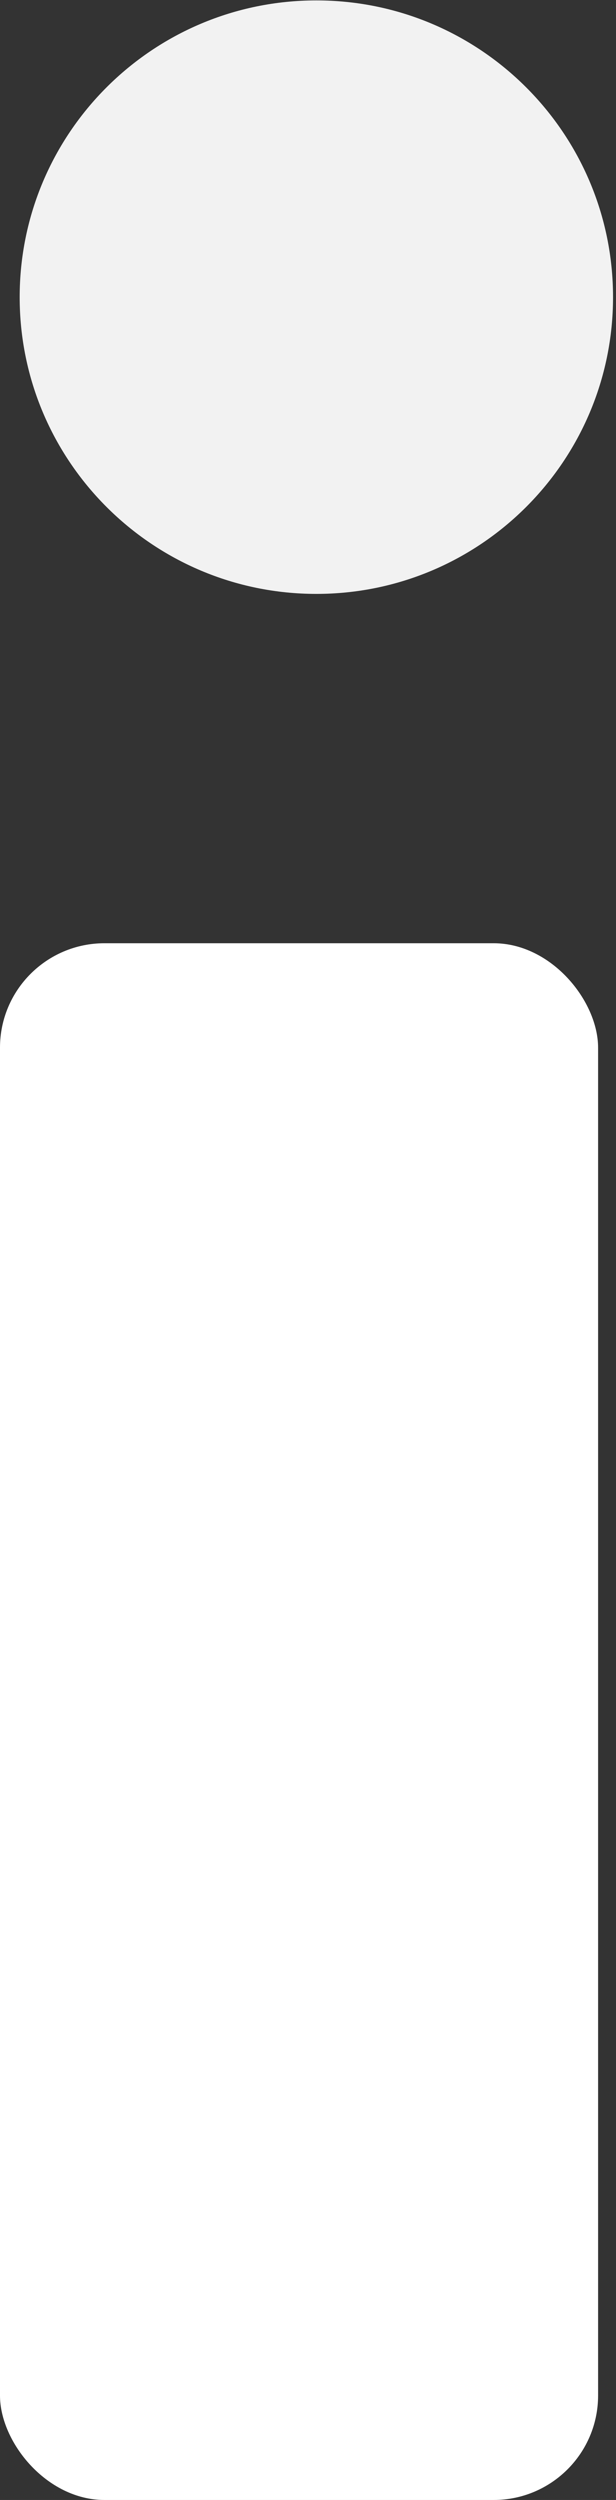 <?xml version="1.0" encoding="UTF-8" standalone="no"?>
<!-- Created with Inkscape (http://www.inkscape.org/) -->

<svg
   xmlns:dc="http://purl.org/dc/elements/1.1/"
   xmlns:cc="http://creativecommons.org/ns#"
   xmlns:rdf="http://www.w3.org/1999/02/22-rdf-syntax-ns#"
   xmlns:svg="http://www.w3.org/2000/svg"
   xmlns="http://www.w3.org/2000/svg"
   xmlns:sodipodi="http://sodipodi.sourceforge.net/DTD/sodipodi-0.dtd"
   xmlns:inkscape="http://www.inkscape.org/namespaces/inkscape"
   width="13.793"
   height="55.966"
   id="svg3039"
   version="1.1"
   inkscape:version="0.48.3.1 r9886"
   sodipodi:docname="New document 2">
  <rect width="100%" height="100%" fill="#333333" stroke="none"/>
  <defs
     id="defs3041" />
  <sodipodi:namedview
     id="base"
     pagecolor="#ffffff"
     bordercolor="#666666"
     borderopacity="1.0"
     inkscape:pageopacity="0.0"
     inkscape:pageshadow="2"
     inkscape:zoom="7.9195959"
     inkscape:cx="8.3569366"
     inkscape:cy="4.6530018"
     inkscape:document-units="px"
     inkscape:current-layer="layer1"
     showgrid="false"
     fit-margin-top="0"
     fit-margin-left="0"
     fit-margin-right="0"
     fit-margin-bottom="0"
     inkscape:window-width="1615"
     inkscape:window-height="1026"
     inkscape:window-x="65"
     inkscape:window-y="24"
     inkscape:window-maximized="1" />
  <g
     inkscape:label="Layer 1"
     inkscape:groupmode="layer"
     id="layer1"
     transform="translate(-415.961,-395.808)">
    <rect
       style="fill:#ffffff;fill-opacity:1;stroke:none;display:inline"
       id="rect3034"
       width="13.392"
       height="34.85"
       x="415.961"
       y="416.924"
       ry="2.339"
       inkscape:export-xdpi="131"
       inkscape:export-ydpi="131"
       inkscape:export-filename="/home/wessel/annotationgame/info.png" />
    <path
       sodipodi:type="arc"
       style="fill:#ffffff;fill-opacity:0.936;stroke:none;display:inline"
       id="path3806"
       sodipodi:cx="1089.8284"
       sodipodi:cy="-138.98648"
       sodipodi:rx="8.9651041"
       sodipodi:ry="8.9651041"
       d="m 1098.793,-138.986 c 0,4.951 -4.014,8.965 -8.965,8.965 -4.951,0 -8.965,-4.014 -8.965,-8.965 0,-4.951 4.014,-8.965 8.965,-8.965 4.951,0 8.965,4.014 8.965,8.965 z"
       transform="matrix(0.741,0,0,0.741,-384.518,505.449)"
       inkscape:export-filename="/home/wessel/annotationgame/info.png"
       inkscape:export-xdpi="131"
       inkscape:export-ydpi="131" />
  </g>
</svg>
